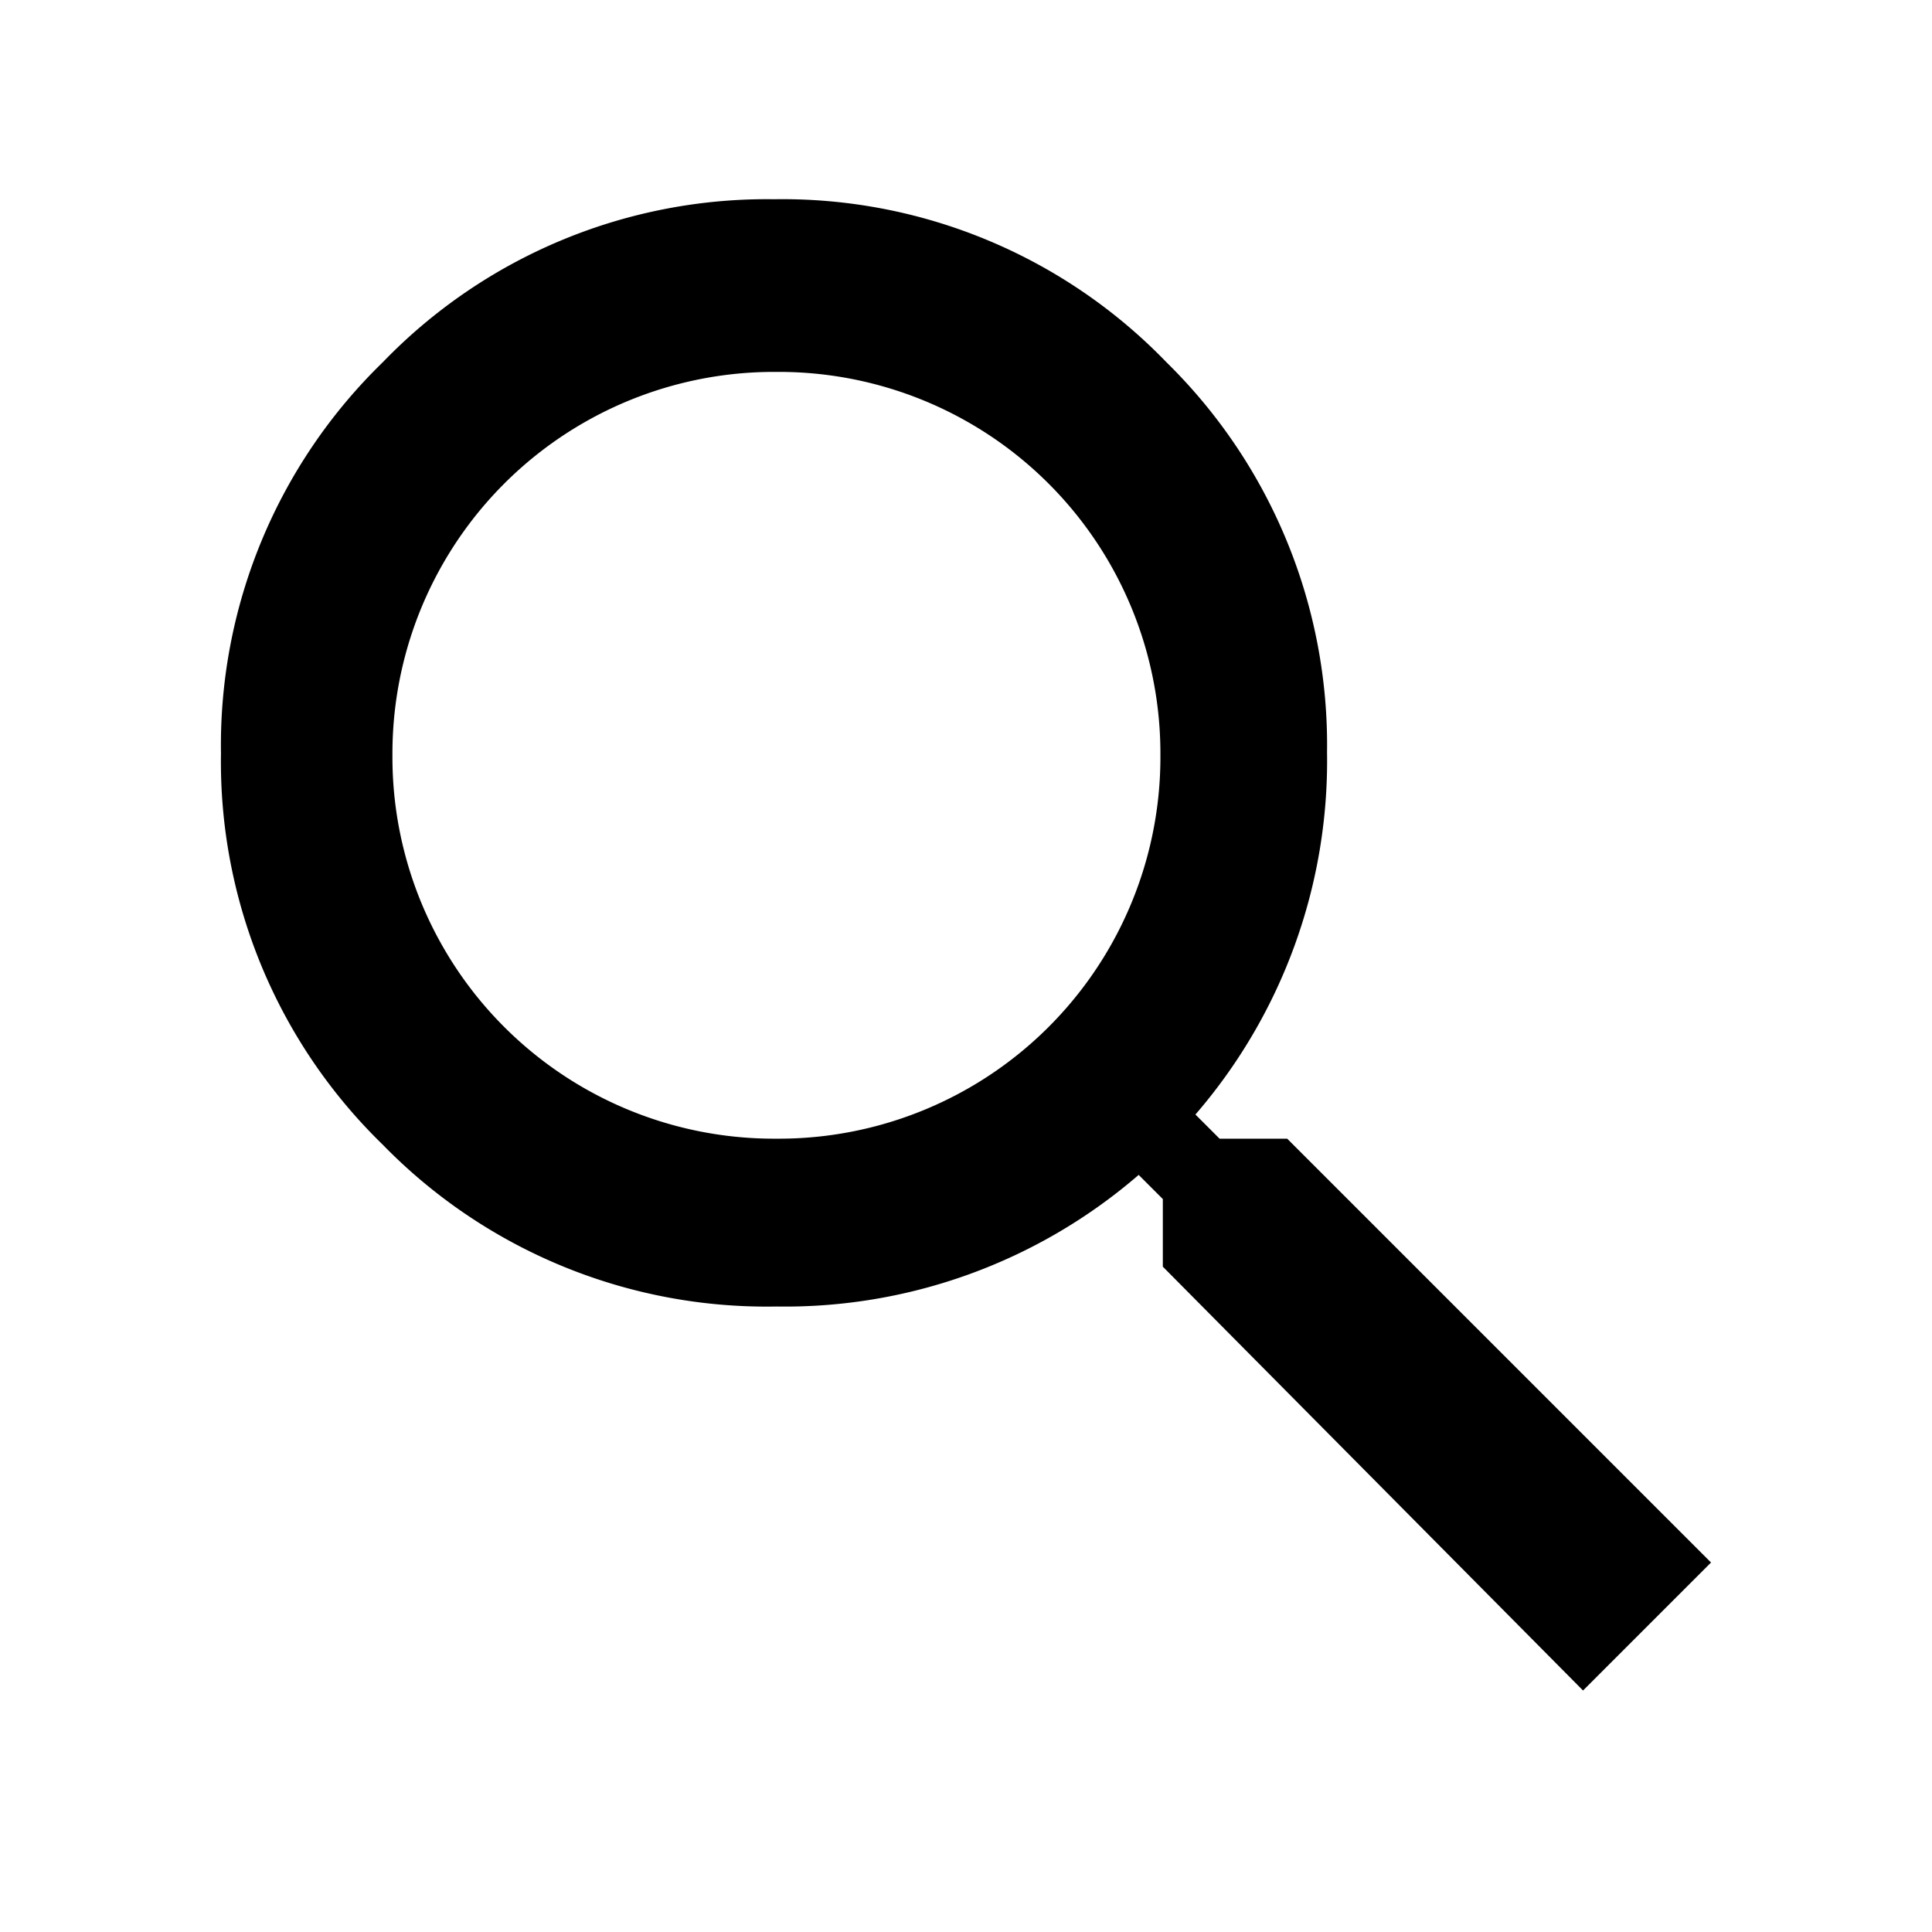 <svg xmlns="http://www.w3.org/2000/svg" viewBox="0 0 16 16"><title>035-search</title><path d="M10.1,9.43l-.2-.2a4.48,4.48,0,0,0,1.09-3A4.44,4.44,0,0,0,9.66,3,4.42,4.42,0,0,0,6.41,1.65,4.42,4.42,0,0,0,3.17,3,4.42,4.42,0,0,0,1.83,6.24,4.42,4.42,0,0,0,3.17,9.48a4.44,4.44,0,0,0,3.26,1.34,4.48,4.48,0,0,0,3-1.09l.2.2v.56L13.11,14l1.06-1.06L10.66,9.43ZM3.25,6.25A3.16,3.16,0,0,1,6.43,3.08,3.16,3.16,0,0,1,9.61,6.25,3.16,3.16,0,0,1,6.43,9.43,3.16,3.16,0,0,1,3.25,6.25Z"/></svg>